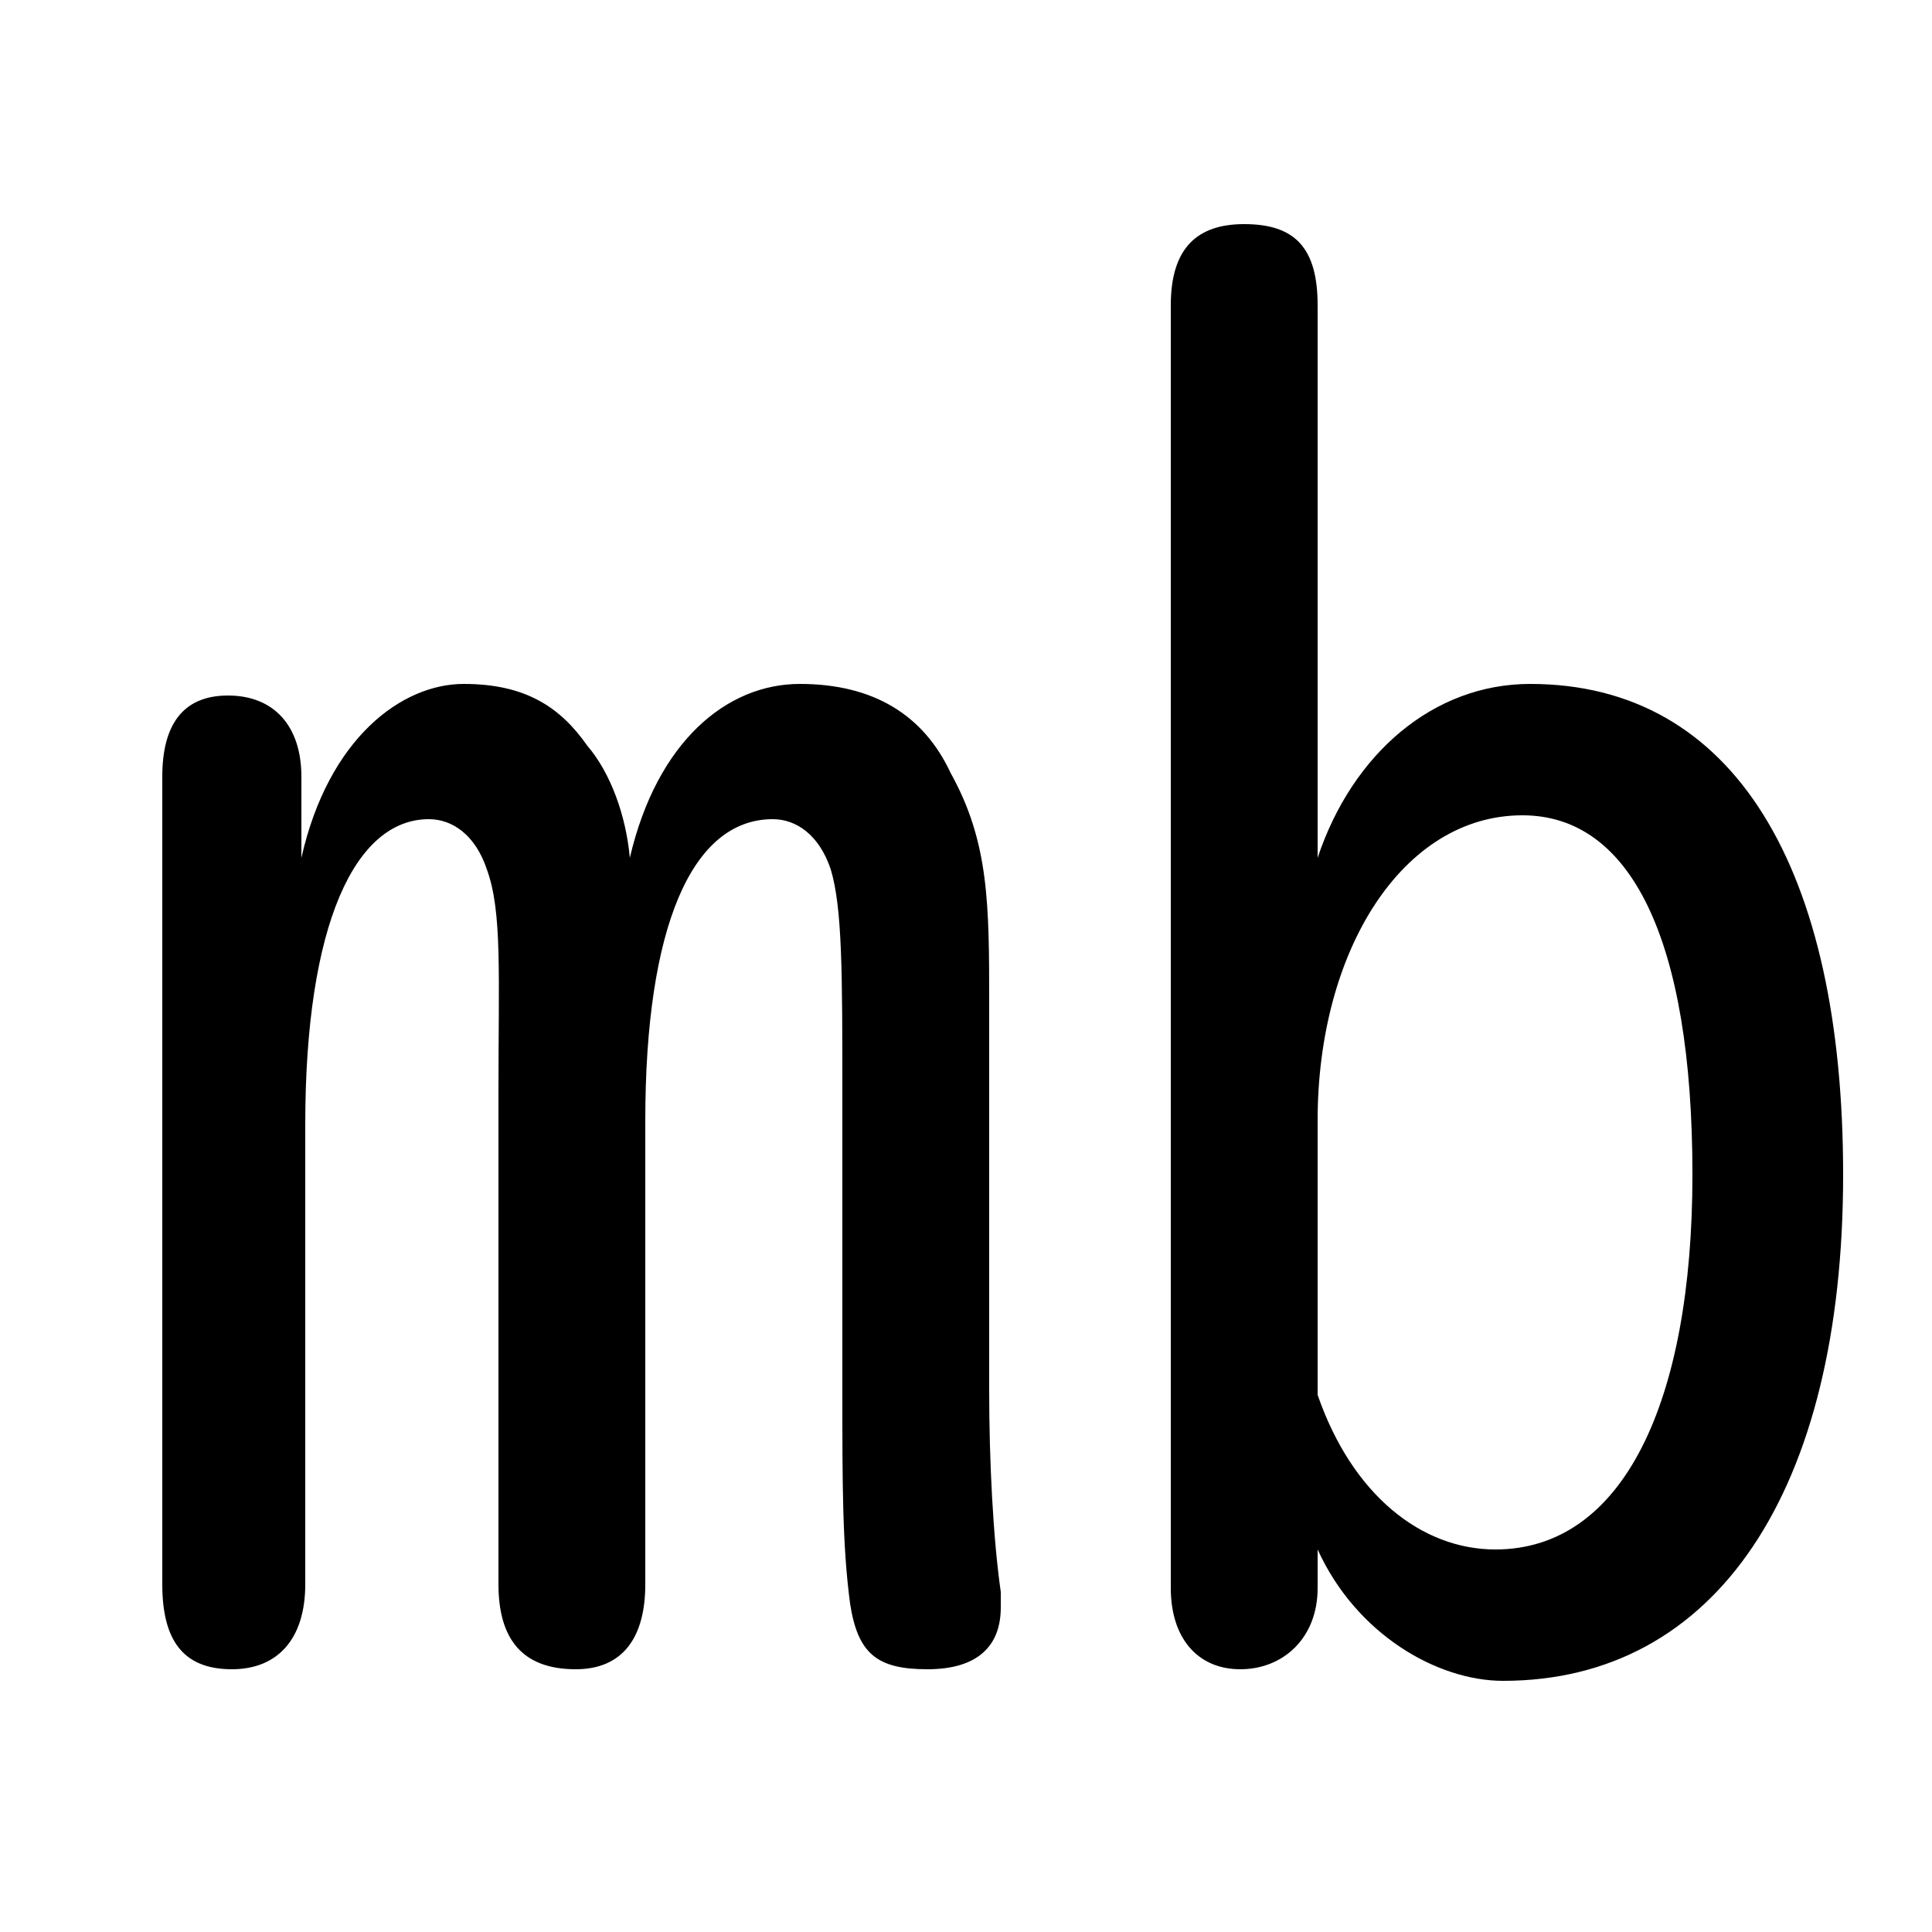<svg xmlns="http://www.w3.org/2000/svg" viewBox="0 -44.0 50.0 50.0">
    <rect x="0" y="-44.0" width="50.0" height="50.0" fill="#808080" stroke="none"/>
    <g transform="scale(1, -1)">
        <!-- ボディの枠 -->
        <rect x="0" y="-6.0" width="50.0" height="50.0"
            stroke="white" fill="white"/>
        <!-- グリフ座標系の原点 -->
        <circle cx="0" cy="0" r="5" fill="white"/>
        <!-- グリフのアウトライン -->
        <g style="fill:black;stroke:#000000;stroke-width:0;stroke-linecap:round;stroke-linejoin:round;">
        <path d="M 21.8 8.0 C 21.8 5.6 21.8 4.0 22.0 2.5 C 22.2 1.2 22.7 0.8 24.0 0.8 C 25.3 0.8 25.9 1.4 25.9 2.4 L 25.9 2.8 C 25.7 4.2 25.6 6.2 25.6 8.0 L 25.6 18.0 C 25.6 20.6 25.6 22.2 24.6 24.0 C 23.9 25.5 22.6 26.3 20.7 26.3 C 18.8 26.3 17.0 24.8 16.3 21.8 C 16.2 22.9 15.8 24.0 15.2 24.7 C 14.5 25.7 13.6 26.3 12.0 26.3 C 10.4 26.3 8.5 24.9 7.8 21.8 L 7.8 23.9 C 7.8 25.2 7.1 26.0 5.9 26.0 C 4.7 26.0 4.2 25.2 4.2 23.9 L 4.2 3.0 C 4.2 1.6 4.7 0.8 6.0 0.8 C 7.2 0.8 7.9 1.6 7.9 3.0 L 7.9 14.9 C 7.9 20.1 9.2 22.8 11.1 22.8 C 11.7 22.8 12.3 22.4 12.6 21.5 C 13.0 20.4 12.9 18.8 12.9 15.7 L 12.9 3.0 C 12.9 1.6 13.5 0.8 14.9 0.8 C 16.1 0.8 16.7 1.6 16.7 3.0 L 16.7 15.0 C 16.7 20.0 17.9 22.8 20.0 22.8 C 20.6 22.8 21.2 22.4 21.5 21.5 C 21.8 20.5 21.8 18.8 21.8 15.7 Z M 34.1 3.9 C 35.1 1.7 37.2 0.5 38.9 0.5 C 44.4 0.5 47.7 5.4 47.7 13.6 C 47.7 21.5 44.9 26.3 39.6 26.3 C 37.1 26.3 35.0 24.5 34.1 21.8 L 34.1 36.1 C 34.1 37.6 33.5 38.2 32.2 38.2 C 31.0 38.2 30.3 37.6 30.3 36.1 L 30.3 2.9 C 30.3 1.6 31.0 0.8 32.1 0.8 C 33.2 0.8 34.1 1.6 34.1 2.9 Z M 34.1 15.0 C 34.1 19.4 36.3 22.9 39.4 22.9 C 42.2 22.9 43.8 19.7 43.8 13.6 C 43.8 7.7 42.0 3.9 38.7 3.9 C 36.8 3.9 35.0 5.3 34.1 7.9 Z"/>
    </g>
    </g>
</svg>
